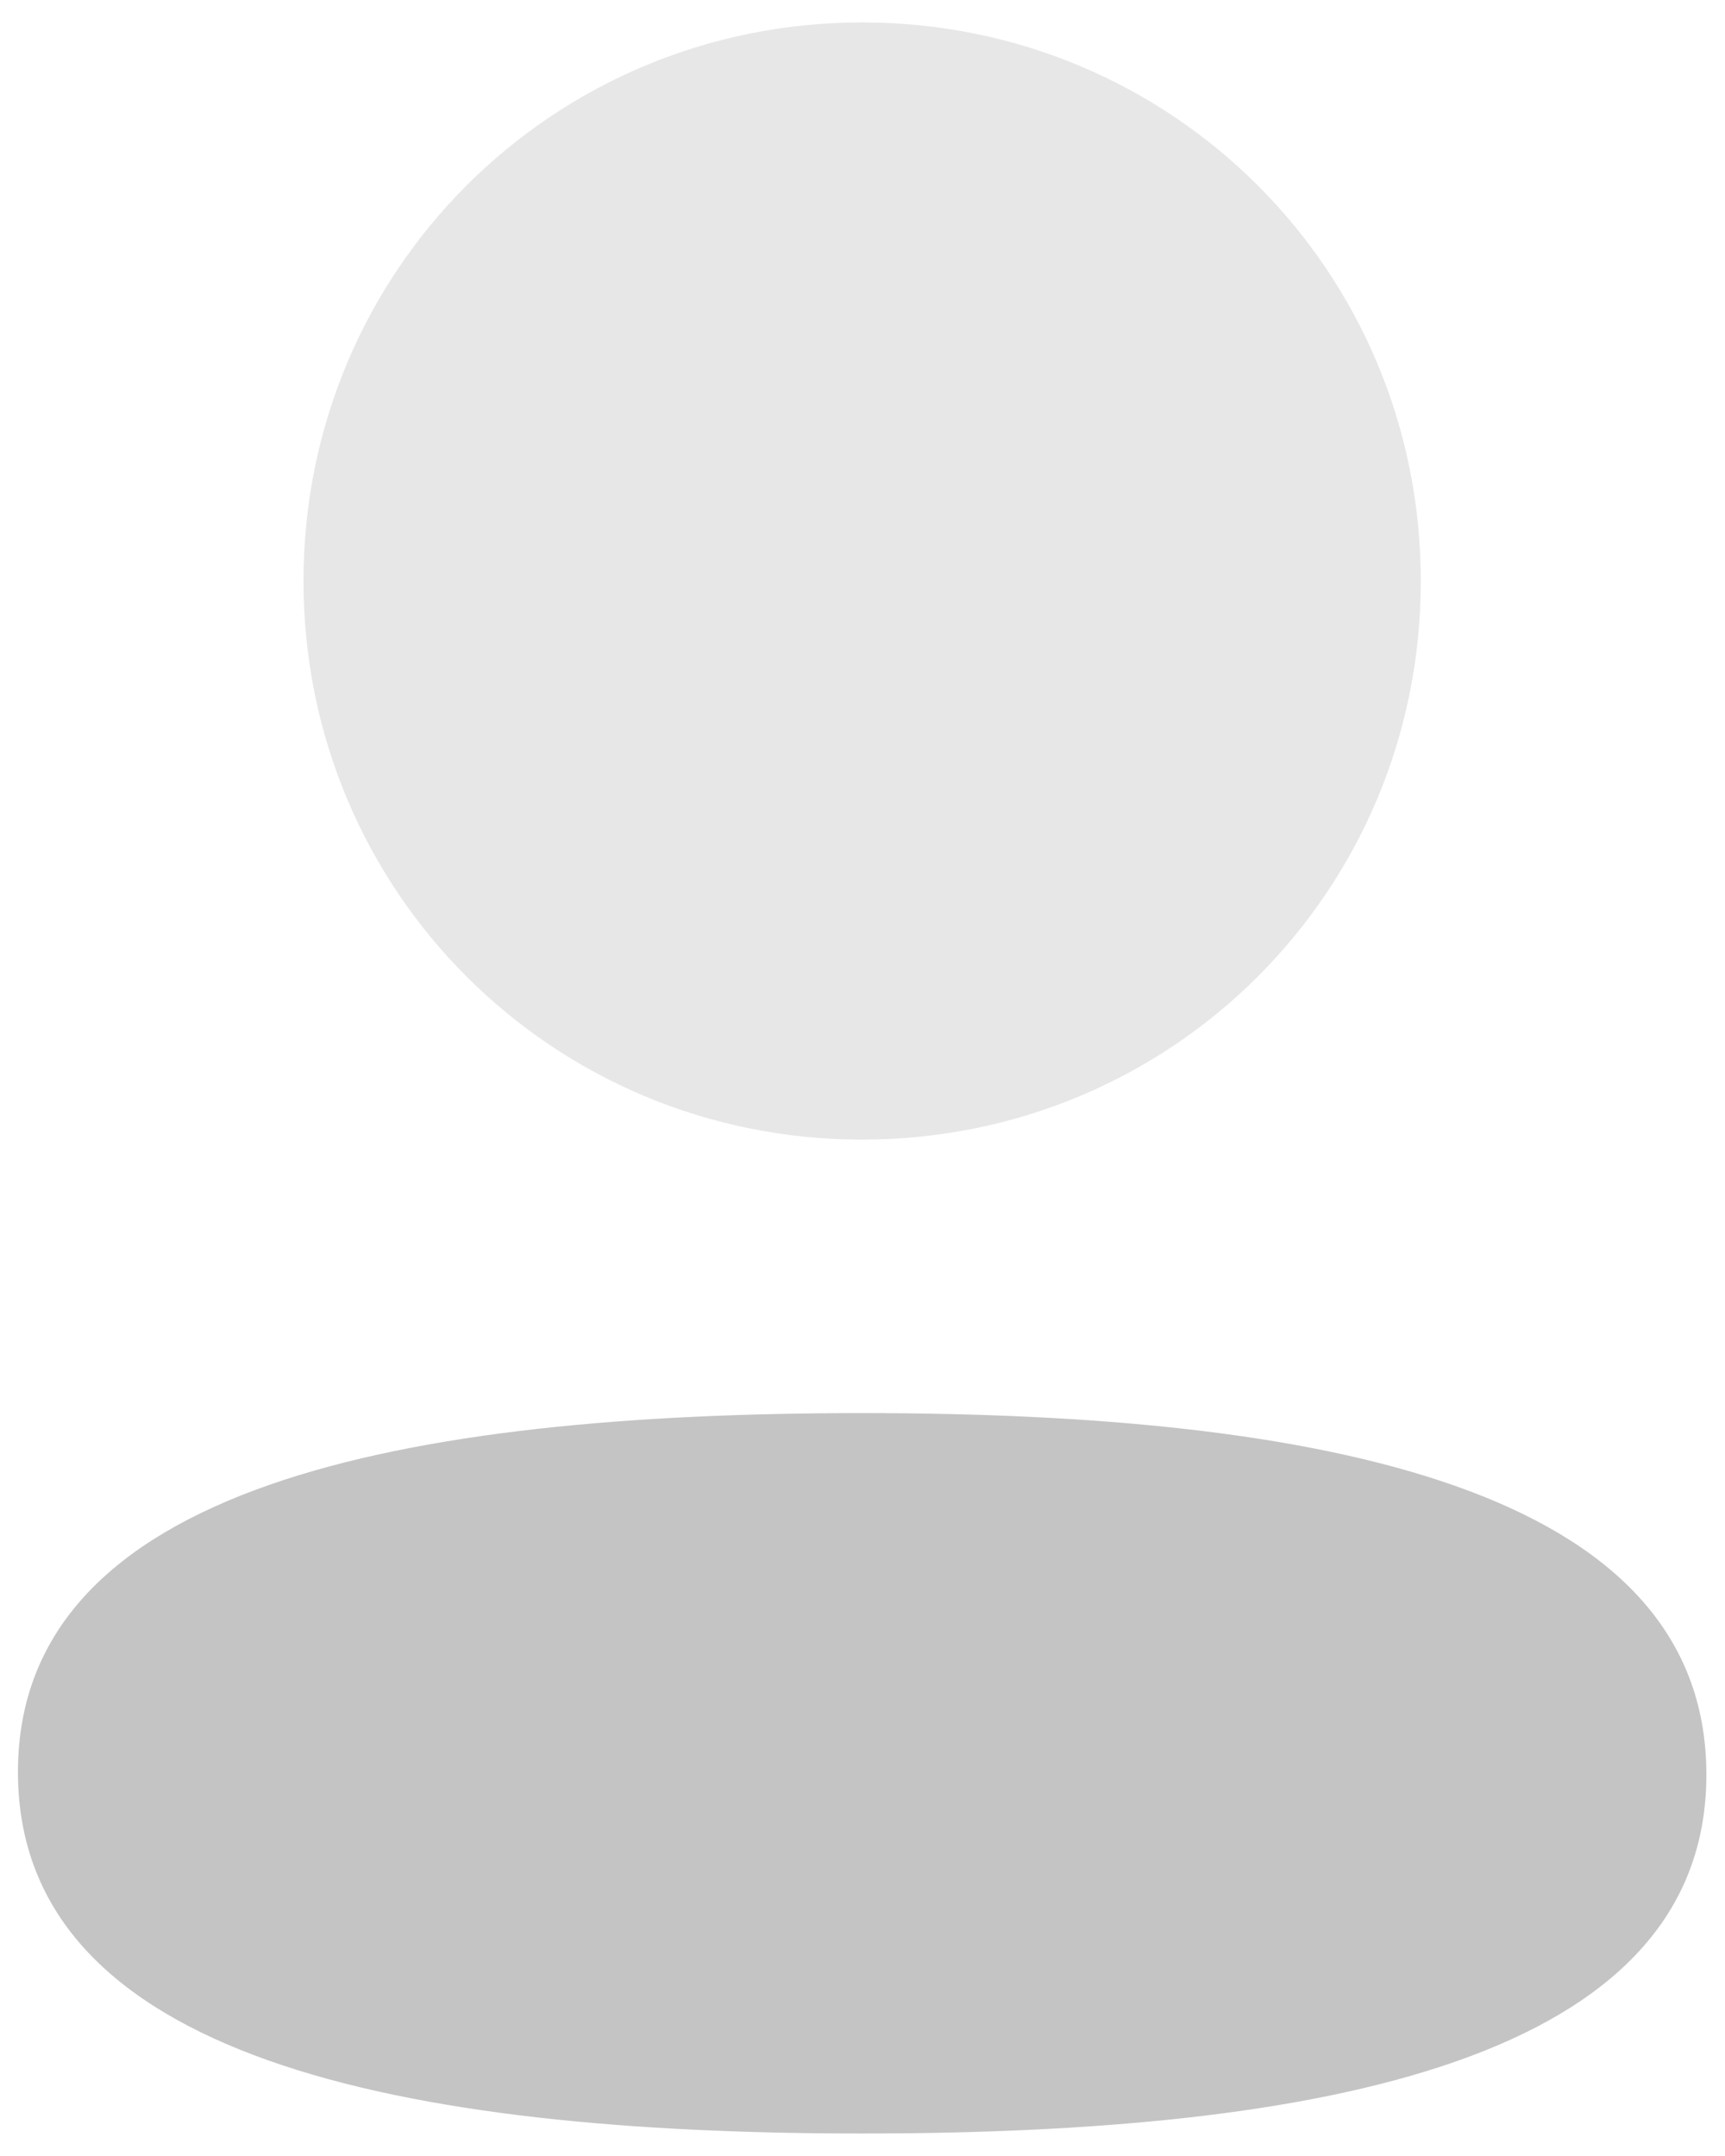 <svg width="64" height="80" viewBox="0 0 64 80" fill="none" xmlns="http://www.w3.org/2000/svg">
<path d="M31.987 52.434C15.095 52.434 0.666 55.097 0.666 65.751C0.666 76.408 15.005 79.165 31.987 79.165C48.88 79.165 63.309 76.506 63.309 65.849C63.309 55.191 48.974 52.434 31.987 52.434Z" fill="#C4C4C4"/>
<path opacity="0.4" d="M31.987 42.286C43.495 42.286 52.714 33.062 52.714 21.559C52.714 10.056 43.495 0.832 31.987 0.832C20.484 0.832 11.26 10.056 11.26 21.559C11.26 33.062 20.484 42.286 31.987 42.286Z" fill="#C4C4C4"/>
</svg>

